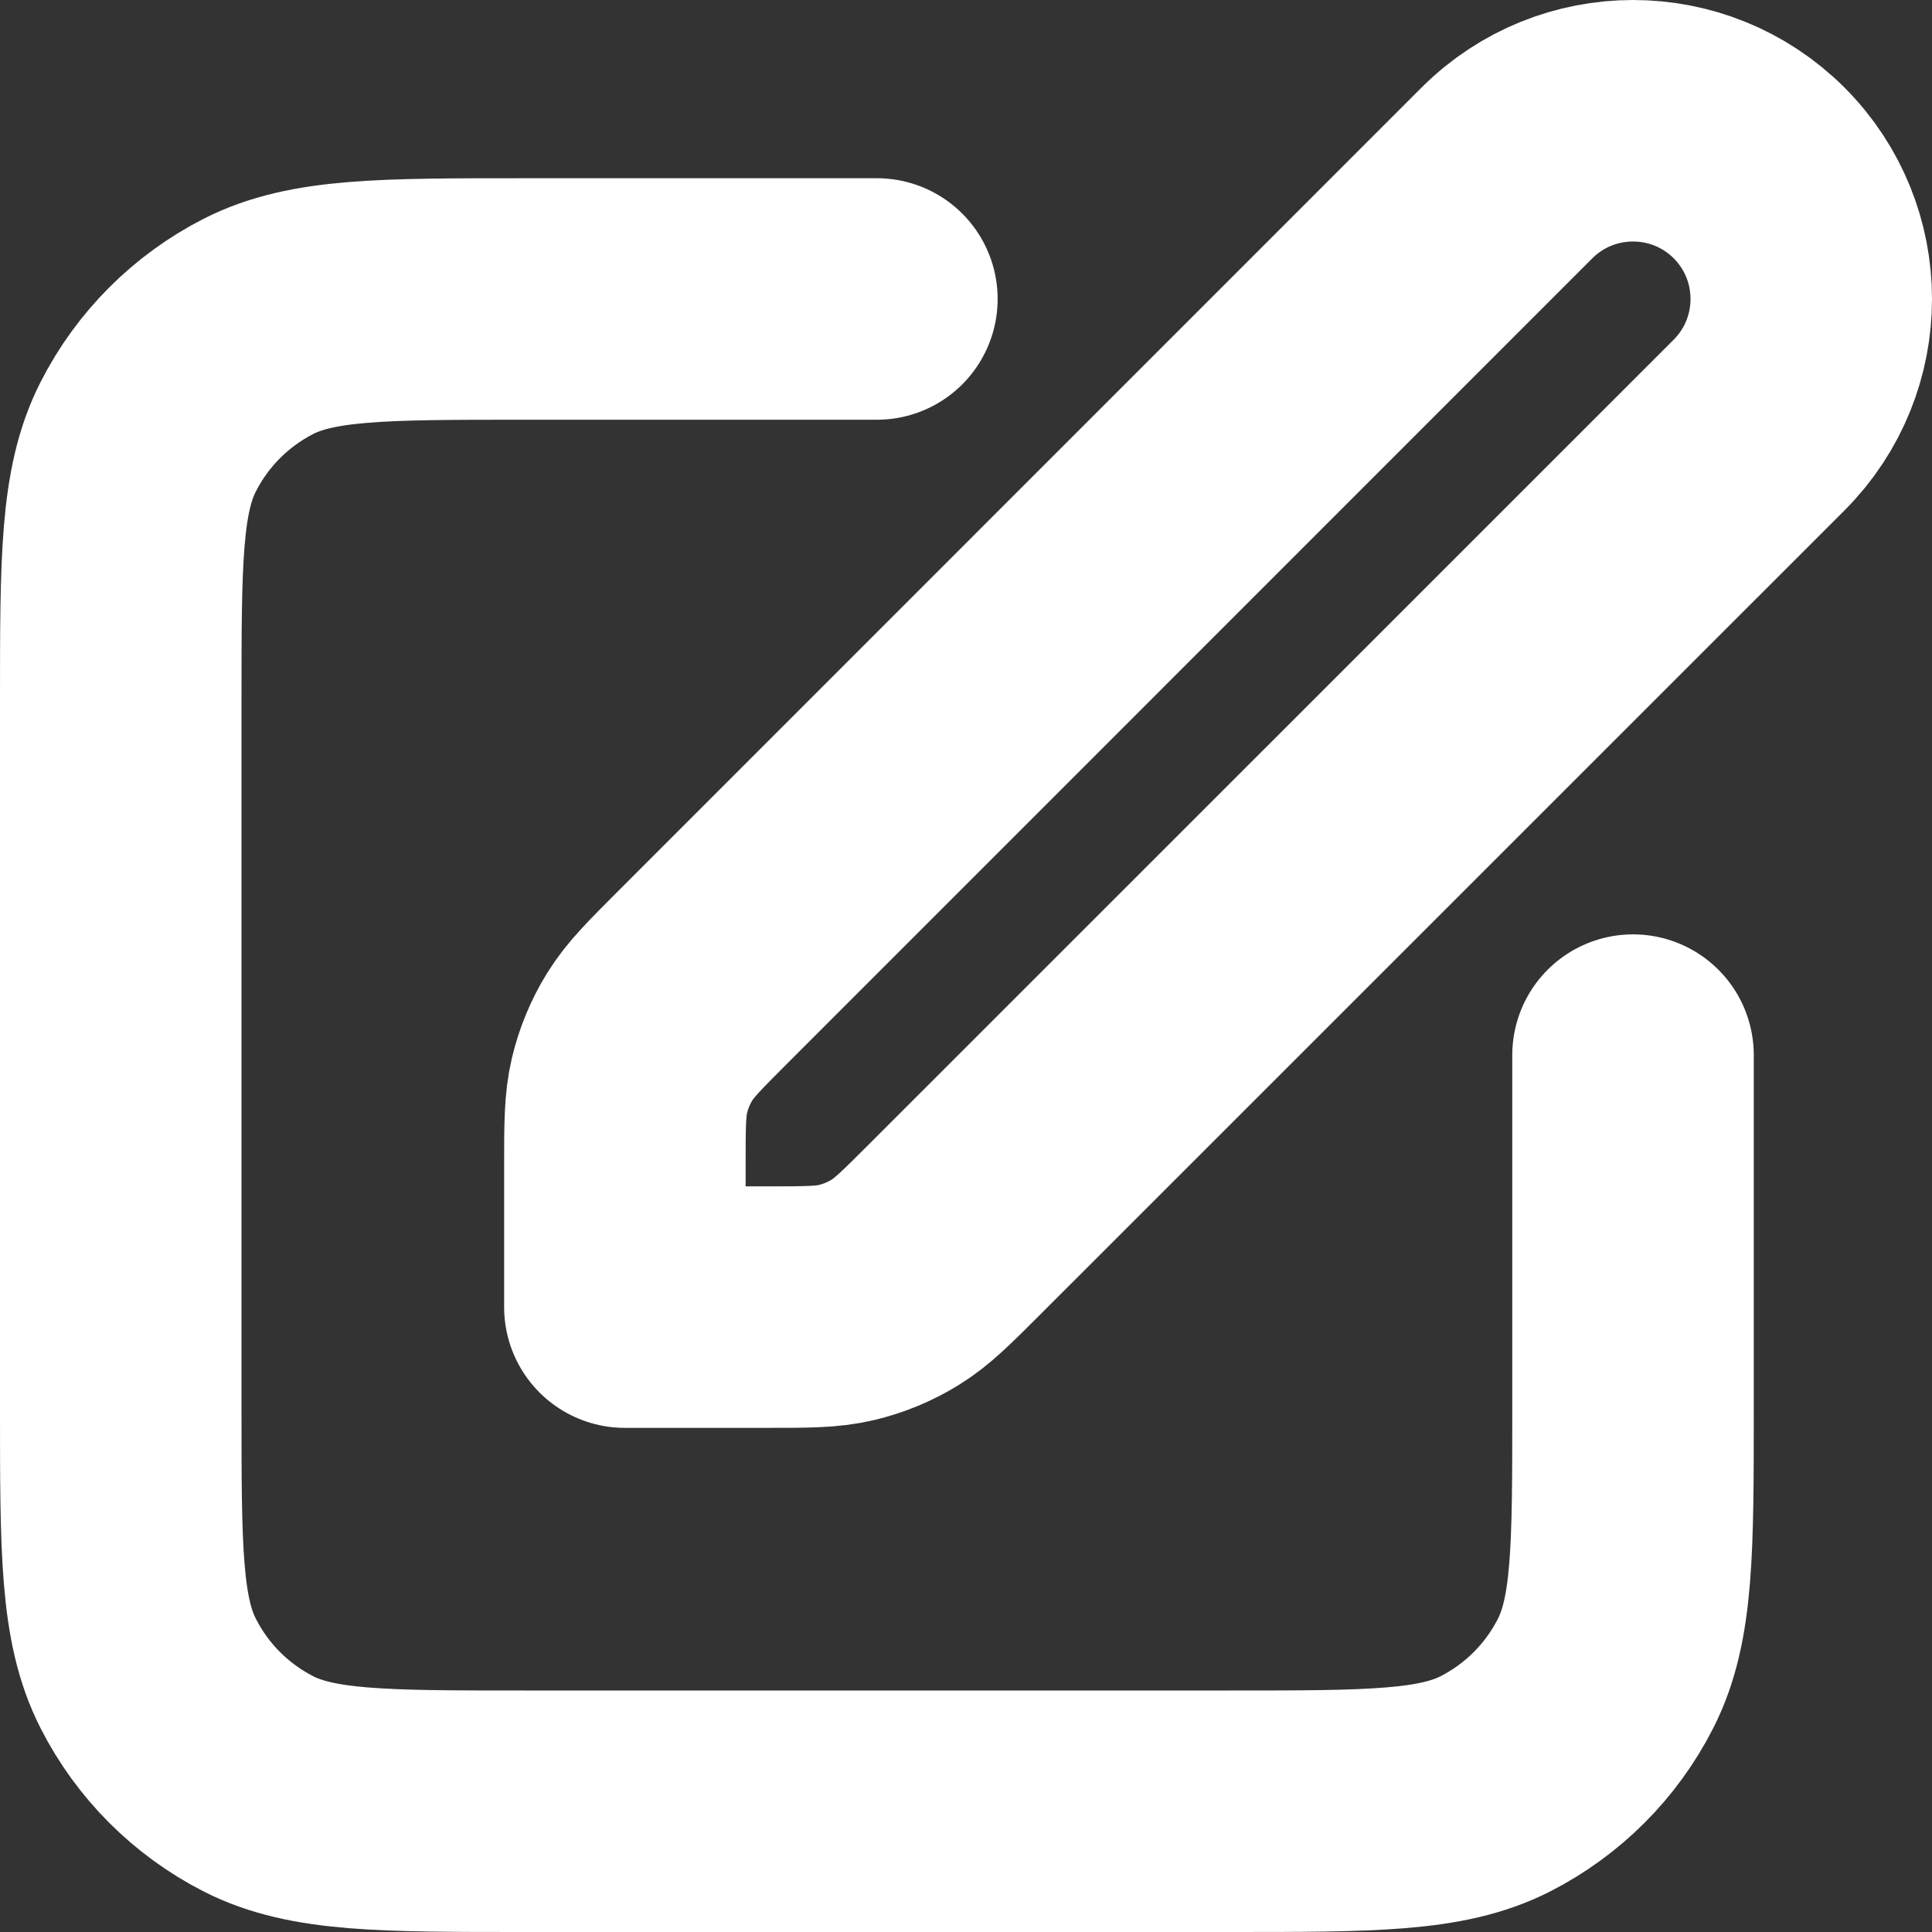 <svg width="16" height="16" viewBox="0 0 16 16" fill="none" xmlns="http://www.w3.org/2000/svg">
<rect x="0" y="0" width="16" height="16" fill="#333333" stroke="none"/>
<path d="M7.262 2.476H4.34C3.171 2.476 2.586 2.476 2.14 2.703C1.747 2.904 1.428 3.223 1.228 3.616C1 4.062 1 4.647 1 5.816V11.66C1 12.829 1 13.414 1.228 13.86C1.428 14.253 1.747 14.572 2.14 14.773C2.586 15 3.171 15 4.34 15H10.184C11.353 15 11.938 15 12.384 14.773C12.777 14.572 13.096 14.253 13.296 13.86C13.524 13.414 13.524 12.829 13.524 11.66V8.738M5.175 10.825H6.34C6.68 10.825 6.85 10.825 7.01 10.787C7.152 10.753 7.288 10.697 7.413 10.62C7.553 10.534 7.673 10.414 7.914 10.173L14.568 3.52C15.144 2.943 15.144 2.009 14.568 1.432C13.991 0.856 13.057 0.856 12.48 1.432L5.827 8.086C5.586 8.327 5.466 8.447 5.38 8.587C5.303 8.712 5.247 8.848 5.213 8.99C5.175 9.15 5.175 9.32 5.175 9.66V10.825Z" stroke="white" stroke-width="2" stroke-linecap="round" stroke-linejoin="round"/>
</svg>
